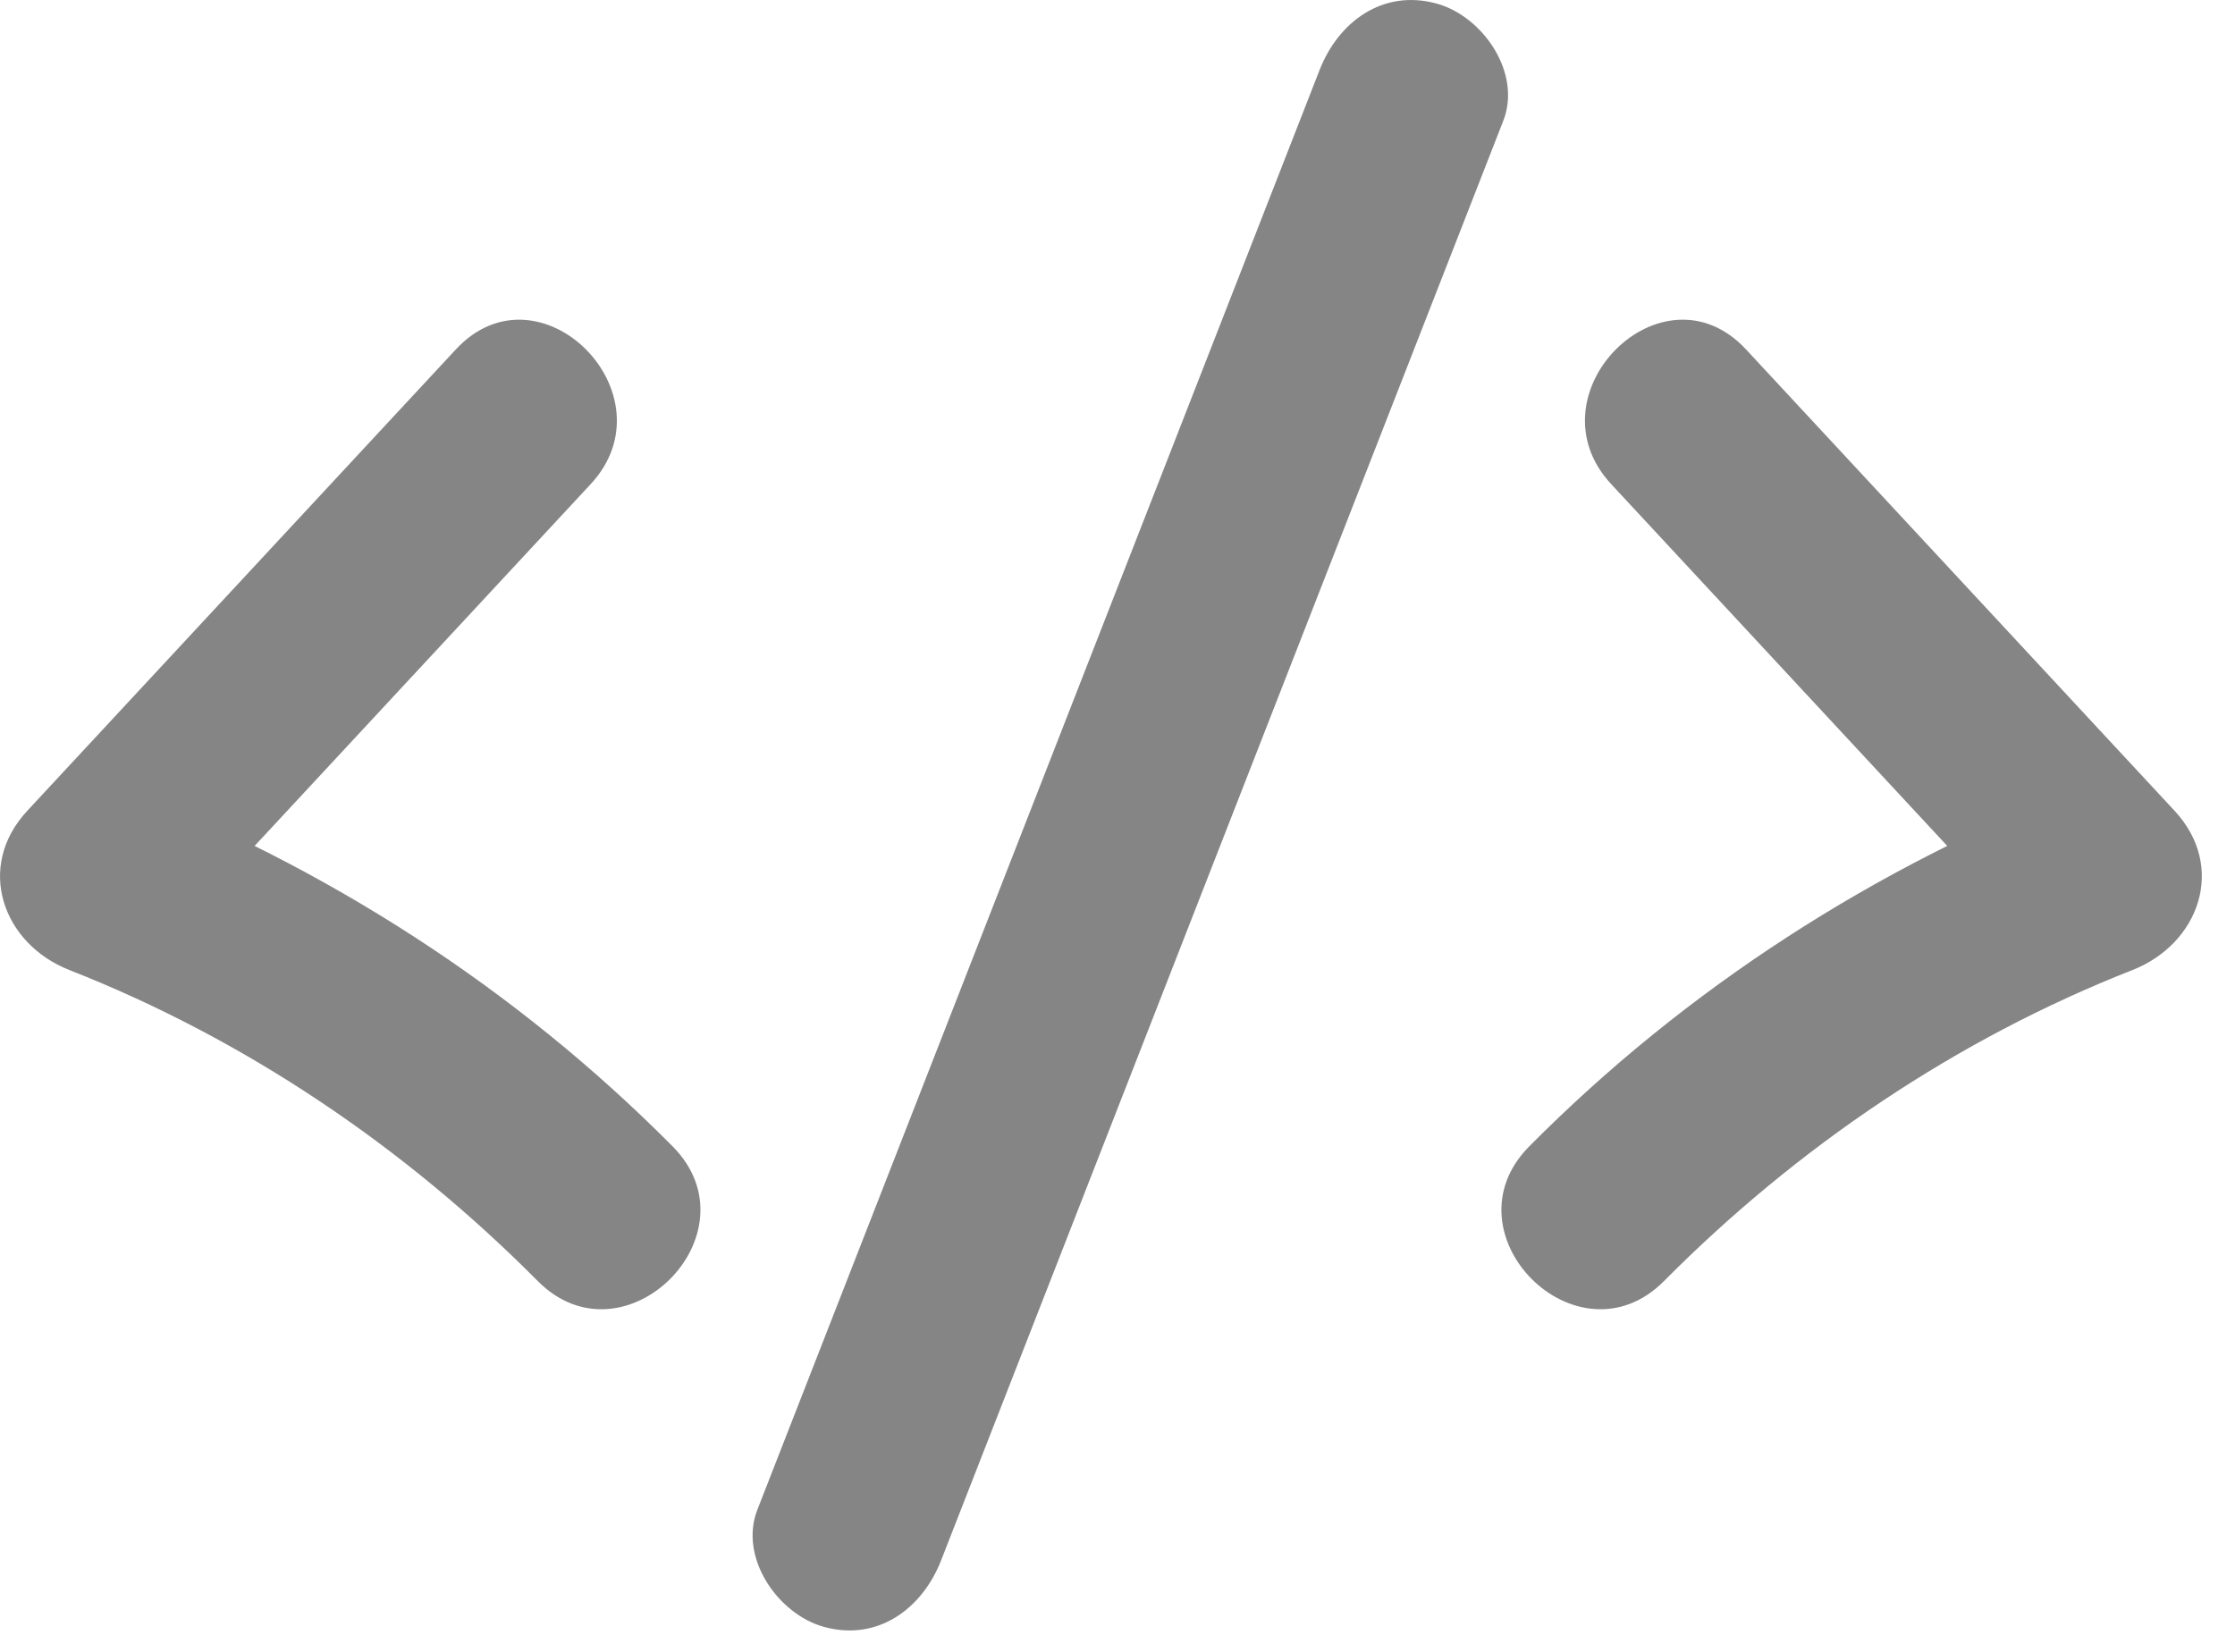 <svg width="23" height="17" viewBox="0 0 23 17" fill="none" xmlns="http://www.w3.org/2000/svg">
<g clip-path="url(#clip0_536_12)">
<path d="M4.691 3.596C3.221 5.179 1.751 6.761 0.281 8.344C-0.257 8.923 0.028 9.714 0.714 9.983C2.526 10.695 4.165 11.805 5.534 13.184C6.425 14.081 7.812 12.694 6.921 11.797C5.302 10.166 3.371 8.93 1.235 8.092L1.668 9.731C3.138 8.148 4.608 6.566 6.078 4.983C6.936 4.059 5.552 2.669 4.691 3.596Z" fill="#858585"/>
<path d="M16.581 4.983C18.051 6.565 19.521 8.148 20.991 9.731C21.135 9.184 21.279 8.638 21.423 8.092C19.288 8.93 17.357 10.166 15.738 11.797C14.847 12.694 16.233 14.081 17.124 13.184C18.494 11.805 20.132 10.695 21.945 9.983C22.631 9.713 22.916 8.923 22.378 8.344C20.908 6.761 19.438 5.178 17.968 3.596C17.107 2.669 15.722 4.058 16.581 4.983Z" fill="#858585"/>
<path d="M9.685 16.058C11.614 11.12 13.542 6.181 15.47 1.243C15.663 0.75 15.258 0.167 14.785 0.037C14.229 -0.116 13.772 0.226 13.579 0.722C11.65 5.66 9.722 10.598 7.794 15.537C7.601 16.03 8.006 16.613 8.479 16.743C9.034 16.896 9.492 16.554 9.685 16.058Z" fill="#858585"/>
</g>
<defs>
<clipPath id="clip0_536_12">
<rect width="22.659" height="16.78" fill="white"/>
</clipPath>
</defs>
</svg>
